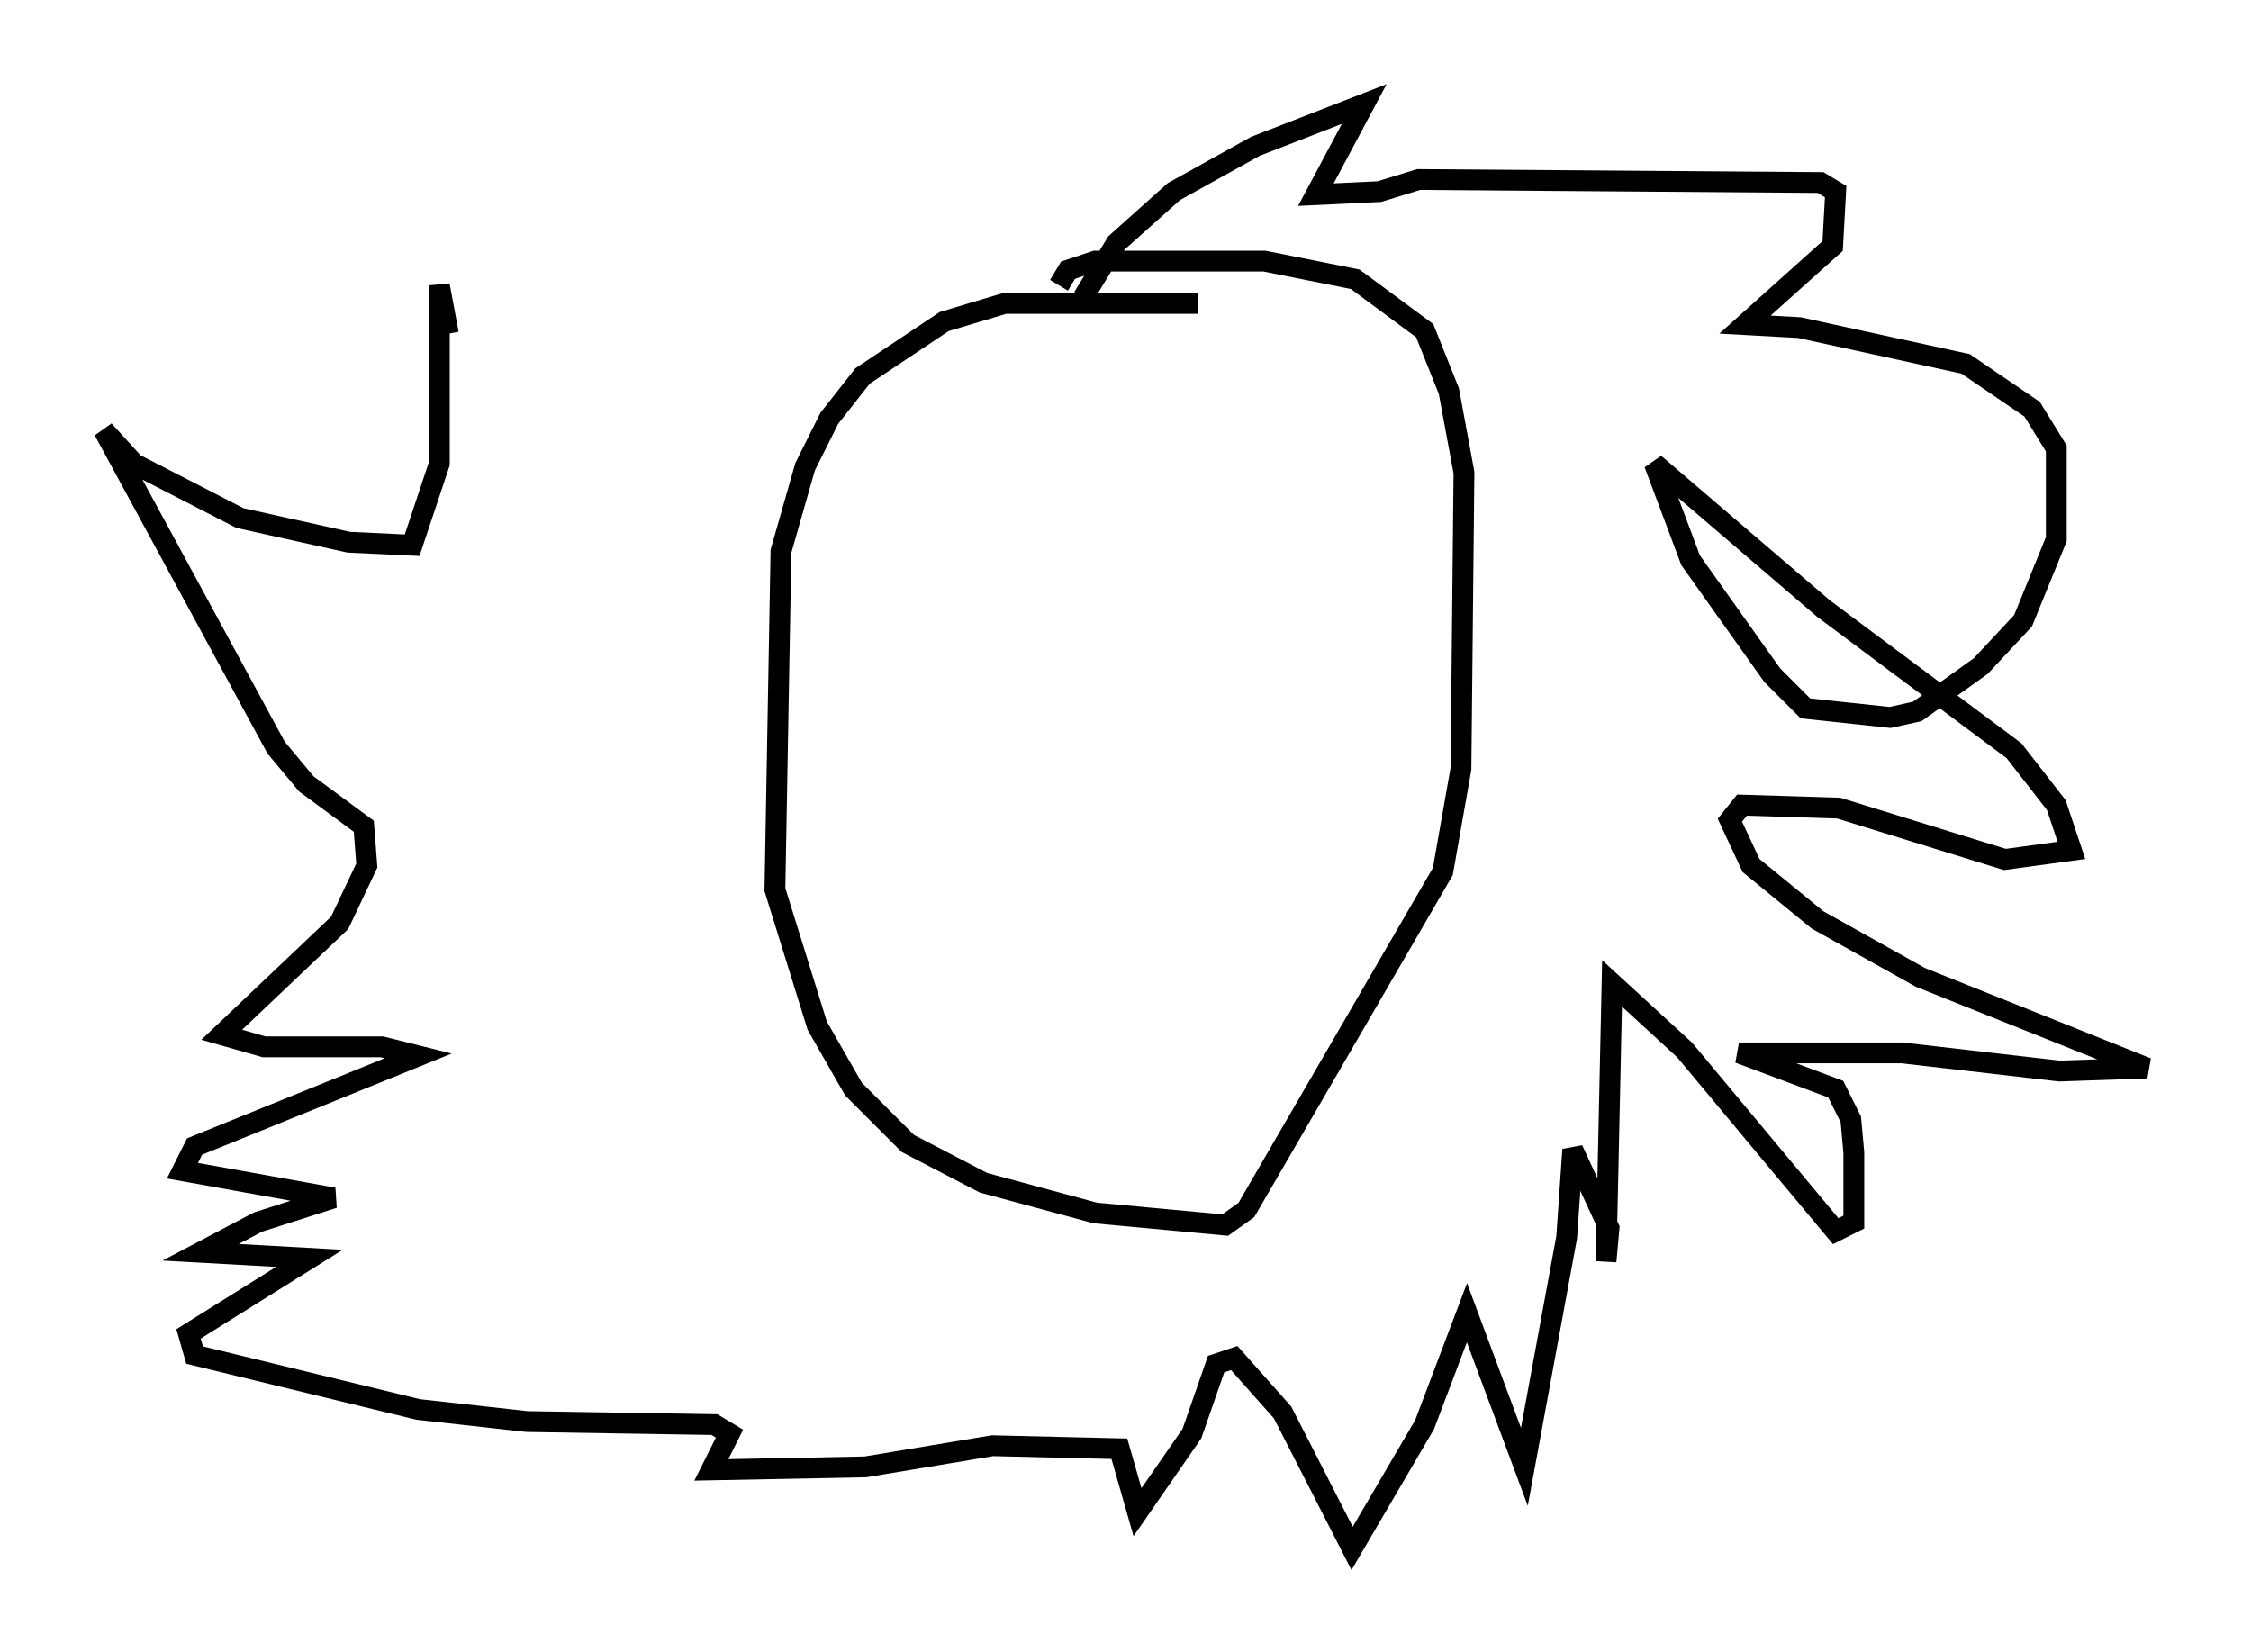 <?xml version="1.0" encoding="utf-8" ?>
<svg baseProfile="full" height="79.43" version="1.1" width="108.19" xmlns="http://www.w3.org/2000/svg" xmlns:ev="http://www.w3.org/2001/xml-events" xmlns:xlink="http://www.w3.org/1999/xlink"><defs /><rect fill="white" height="79.43" width="108.19" x="0" y="0" /><path d="M59.76, 15.458 m-2.179, -0.872 l-9.296, 0.0 -2.905, 0.872 l-3.922, 2.615 -1.598, 2.034 l-1.162, 2.324 -1.162, 4.067 l-0.291, 16.268 2.034, 6.536 l1.743, 3.05 2.615, 2.615 l3.631, 1.888 5.374, 1.453 l6.246, 0.581 1.017, -0.726 l9.441, -16.268 0.872, -4.939 l0.145, -14.235 -0.726, -3.922 l-1.162, -2.905 -3.341, -2.469 l-4.358, -0.872 -8.134, 0.0 l-1.307, 0.436 -0.436, 0.726 m1.162, 0.581 l1.598, -2.615 2.76, -2.469 l3.922, -2.179 5.229, -2.034 l-2.324, 4.358 3.05, -0.145 l1.888, -0.581 19.318, 0.145 l0.726, 0.436 -0.145, 2.615 l-4.212, 3.777 2.615, 0.145 l7.989, 1.743 3.196, 2.179 l1.162, 1.888 0.0, 4.358 l-1.598, 3.922 -2.034, 2.179 l-3.05, 2.179 -1.307, 0.291 l-4.067, -0.436 -1.598, -1.598 l-3.922, -5.52 -1.743, -4.648 l8.134, 6.972 9.151, 6.827 l2.034, 2.615 0.726, 2.179 l-3.196, 0.436 -7.989, -2.469 l-4.648, -0.145 -0.581, 0.726 l1.017, 2.179 3.196, 2.615 l4.939, 2.76 10.894, 4.358 l-4.212, 0.145 -7.553, -0.872 l-7.844, 0.0 4.648, 1.743 l0.726, 1.453 0.145, 1.598 l0.0, 3.341 -0.872, 0.436 l-7.263, -8.715 -3.486, -3.196 l-0.291, 13.363 0.145, -1.598 l-1.743, -3.777 -0.291, 4.212 l-2.034, 11.039 -2.76, -7.408 l-2.034, 5.374 -3.486, 5.955 l-3.341, -6.536 -2.324, -2.615 l-0.872, 0.291 -1.162, 3.341 l-2.615, 3.777 -0.872, -3.05 l-6.101, -0.145 -6.101, 1.017 l-7.408, 0.145 0.872, -1.743 l-0.726, -0.436 -9.006, -0.145 l-5.229, -0.581 -10.749, -2.615 l-0.291, -1.017 5.81, -3.631 l-5.229, -0.291 2.76, -1.453 l3.631, -1.162 -7.263, -1.307 l0.581, -1.162 10.749, -4.358 l-1.743, -0.436 -5.665, 0.0 l-2.034, -0.581 5.665, -5.374 l1.307, -2.76 -0.145, -1.888 l-2.76, -2.034 -1.453, -1.743 l-8.279, -15.251 1.453, 1.598 l5.084, 2.615 5.229, 1.162 l3.05, 0.145 1.307, -3.922 l0.0, -8.57 0.436, 2.324 " fill="none" stroke="black" stroke-width="1" /></svg>